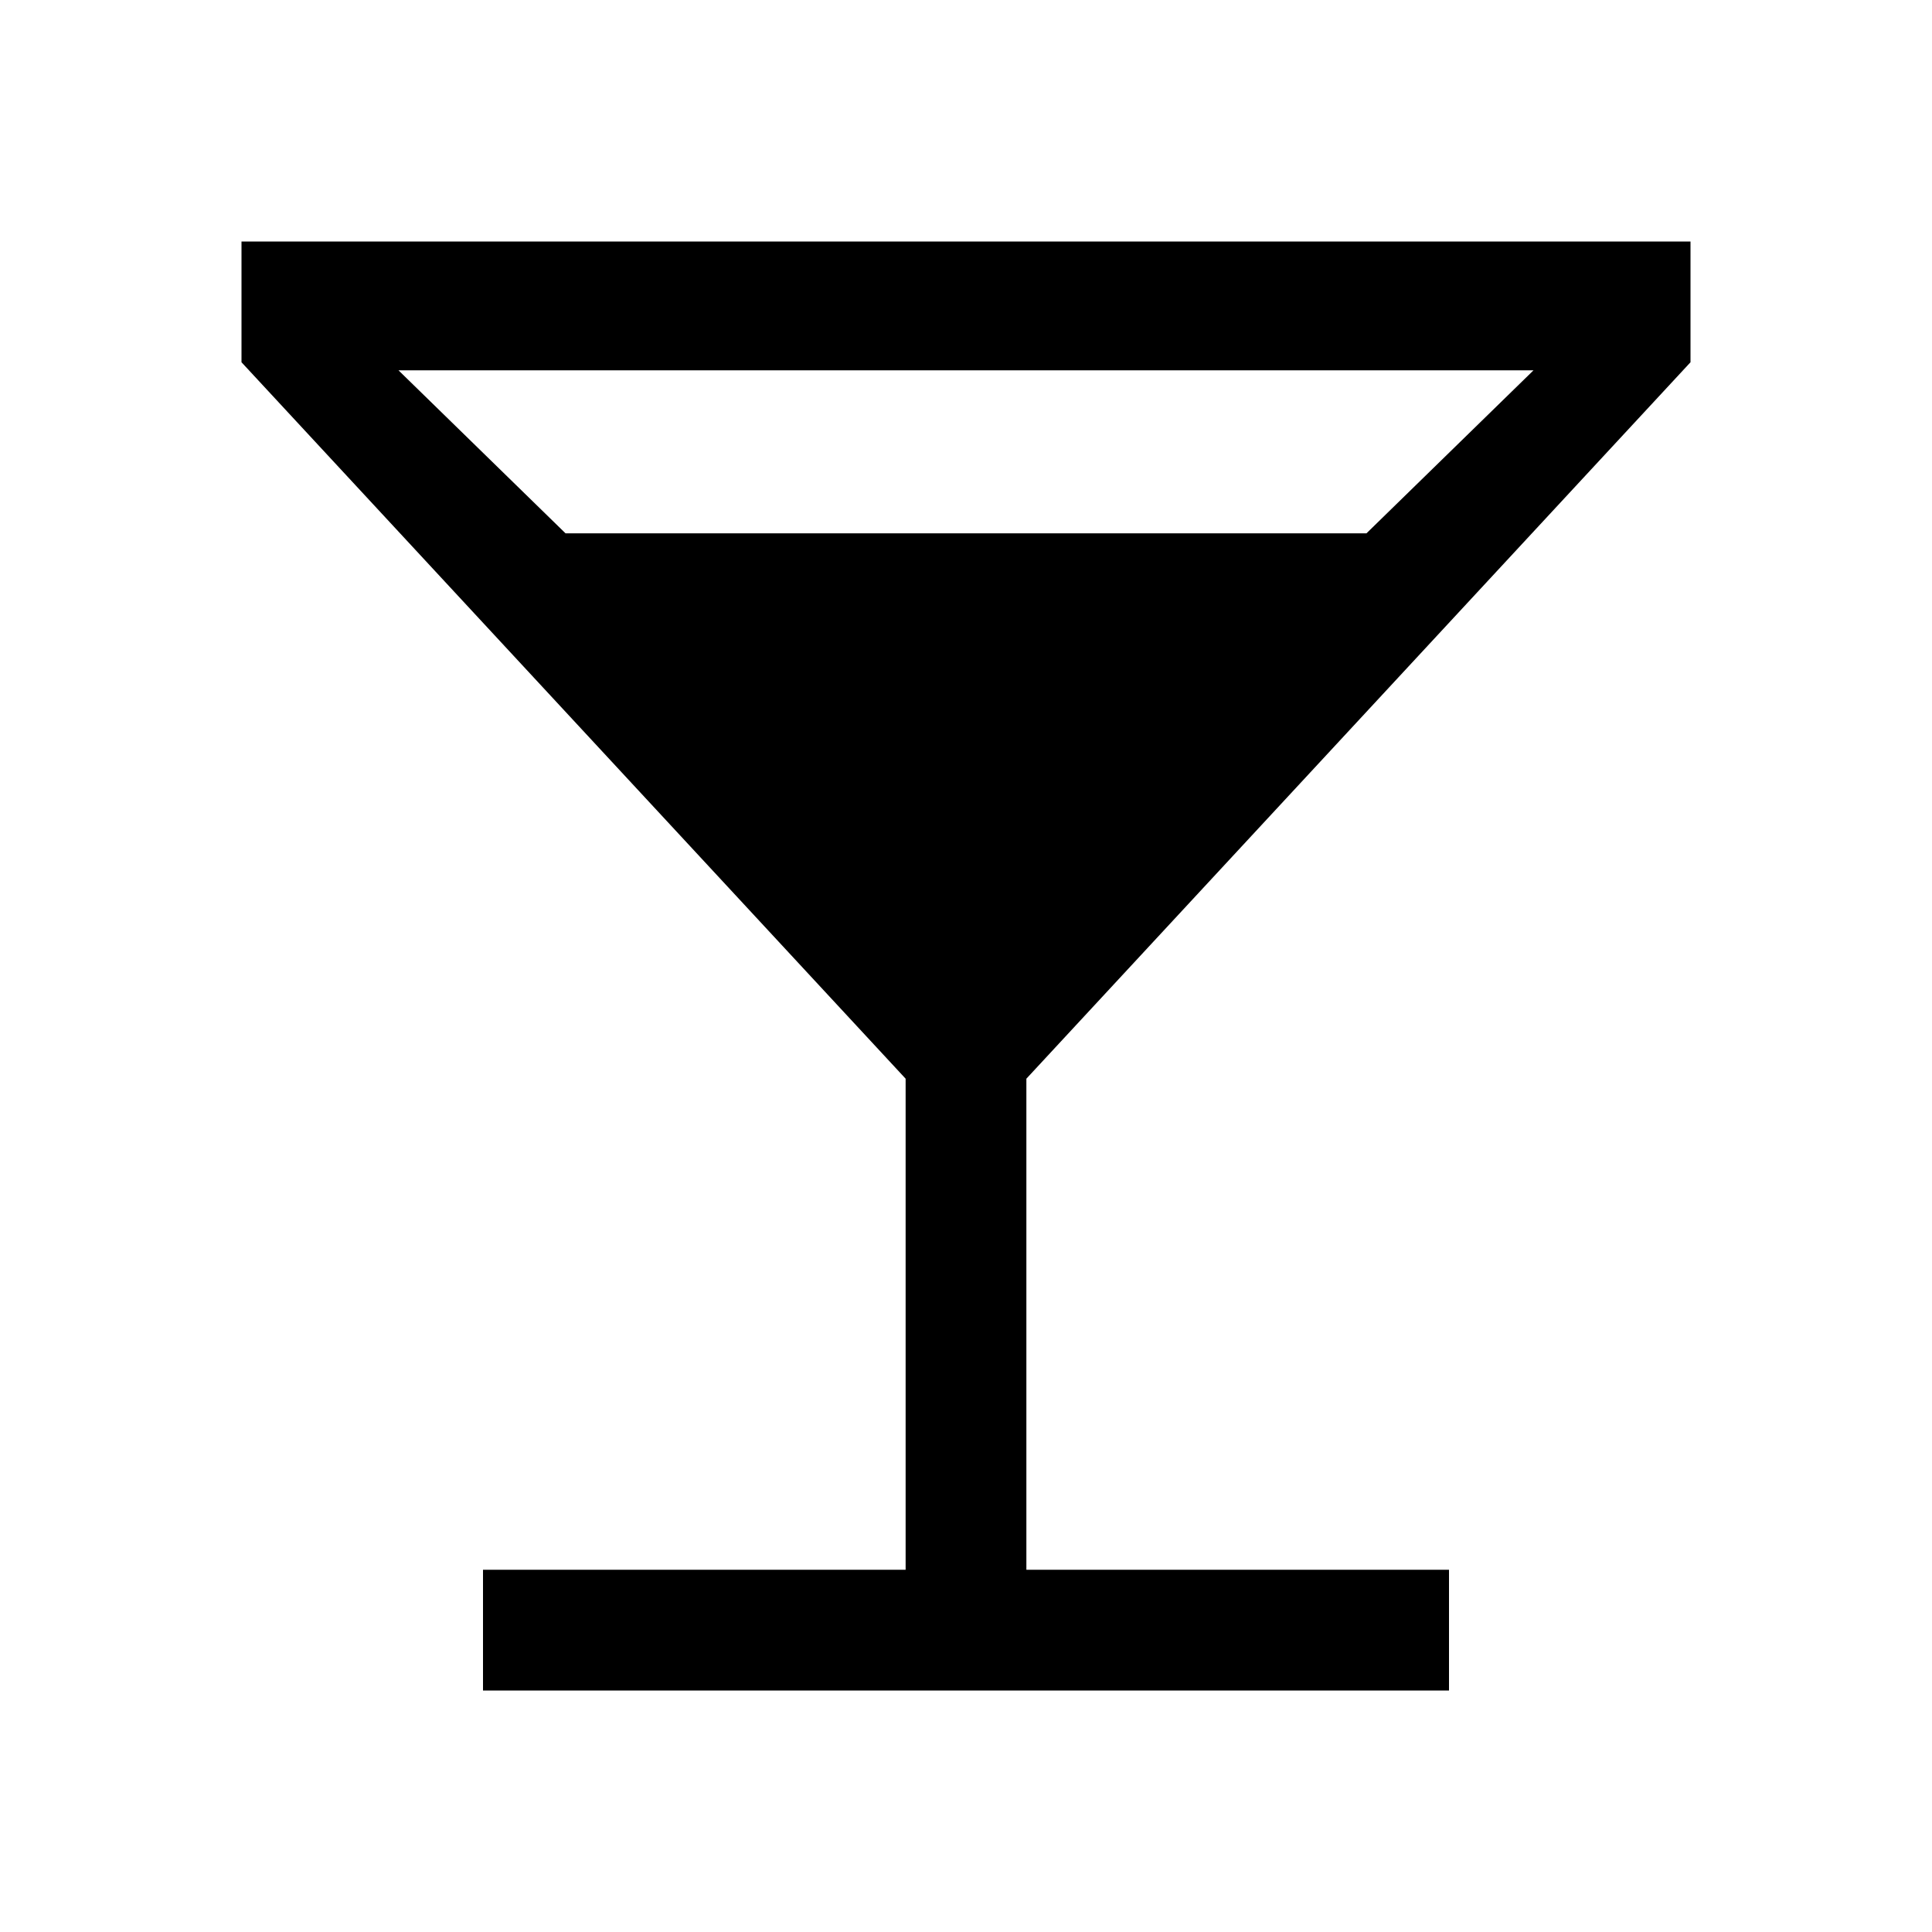 <svg xmlns="http://www.w3.org/2000/svg" width="48" height="48" viewBox="0 -960 960 960" fill="currentColor">
    <path d="M240-120v-60h210v-244L120-780v-60h720v60L510-424v244h210v60H240Zm41-575h398l83-81H198l83 81Z" />
</svg>